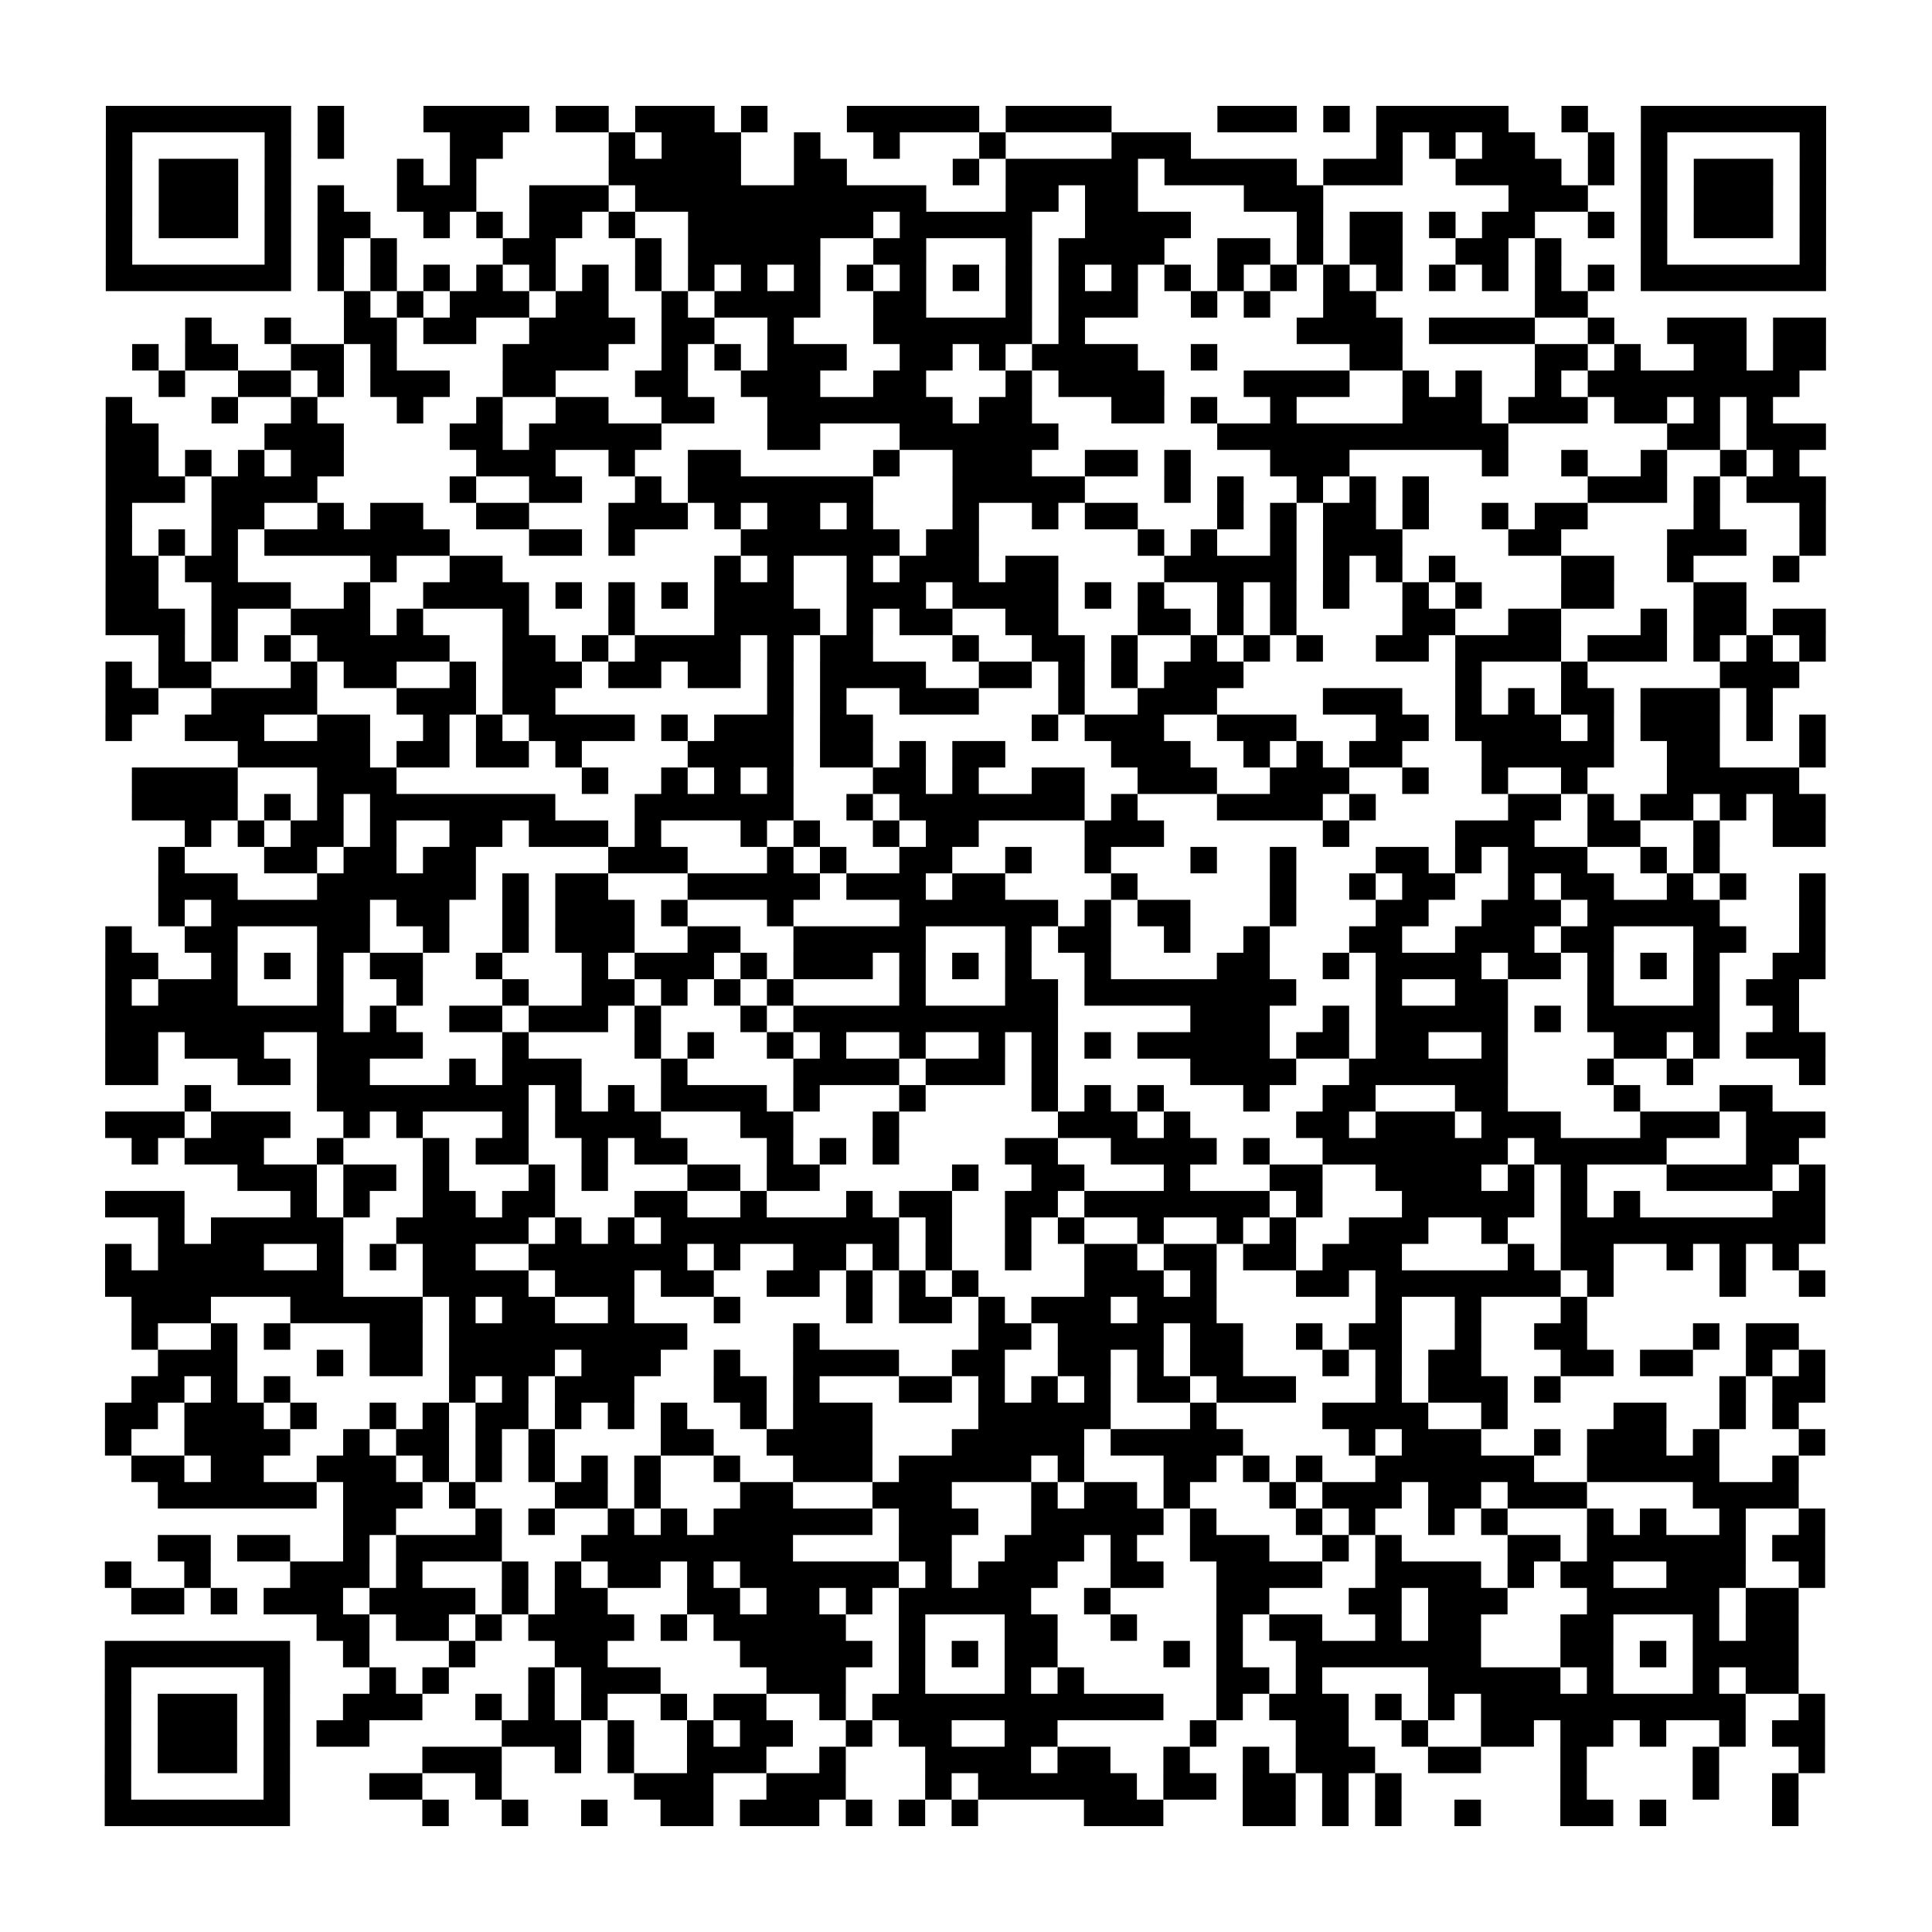 <?xml version="1.0" encoding="UTF-8"?>
<svg xmlns="http://www.w3.org/2000/svg" height="584" width="584" class="pyqrcode"><path transform="scale(8)" stroke="#000" class="pyqrline" d="M4 4.5h7m1 0h1m3 0h4m1 0h2m1 0h3m1 0h1m3 0h5m1 0h4m4 0h3m1 0h1m1 0h5m2 0h1m2 0h7m-65 1h1m5 0h1m1 0h1m4 0h2m4 0h1m1 0h3m2 0h1m2 0h1m3 0h1m4 0h3m7 0h1m1 0h1m1 0h2m2 0h1m1 0h1m5 0h1m-65 1h1m1 0h3m1 0h1m4 0h1m1 0h1m5 0h5m2 0h2m4 0h1m1 0h5m1 0h5m1 0h3m2 0h4m1 0h1m1 0h1m1 0h3m1 0h1m-65 1h1m1 0h3m1 0h1m1 0h1m2 0h3m2 0h3m1 0h11m3 0h2m1 0h2m4 0h3m7 0h3m2 0h1m1 0h3m1 0h1m-65 1h1m1 0h3m1 0h1m1 0h2m2 0h1m1 0h1m1 0h2m1 0h1m2 0h7m1 0h5m2 0h4m4 0h1m1 0h2m1 0h1m1 0h2m2 0h1m1 0h1m1 0h3m1 0h1m-65 1h1m5 0h1m1 0h1m1 0h1m4 0h2m3 0h1m1 0h5m2 0h2m3 0h1m1 0h4m2 0h2m1 0h1m1 0h2m2 0h2m1 0h1m3 0h1m5 0h1m-65 1h7m1 0h1m1 0h1m1 0h1m1 0h1m1 0h1m1 0h1m1 0h1m1 0h1m1 0h1m1 0h1m1 0h1m1 0h1m1 0h1m1 0h1m1 0h1m1 0h1m1 0h1m1 0h1m1 0h1m1 0h1m1 0h1m1 0h1m1 0h1m1 0h1m1 0h1m1 0h7m-56 1h1m1 0h1m1 0h3m1 0h2m2 0h1m1 0h4m2 0h2m3 0h1m1 0h3m2 0h1m1 0h1m2 0h2m6 0h2m-53 1h1m2 0h1m2 0h2m1 0h2m2 0h4m1 0h2m2 0h1m3 0h6m1 0h1m8 0h4m1 0h4m2 0h1m2 0h3m1 0h2m-64 1h1m1 0h2m2 0h2m1 0h1m4 0h4m2 0h1m1 0h1m1 0h3m2 0h2m1 0h1m1 0h4m2 0h1m5 0h2m5 0h2m1 0h1m2 0h2m1 0h2m-63 1h1m2 0h2m1 0h1m1 0h3m2 0h2m3 0h2m2 0h3m2 0h2m3 0h1m1 0h4m3 0h4m2 0h1m1 0h1m2 0h1m1 0h8m-64 1h1m3 0h1m2 0h1m3 0h1m2 0h1m2 0h2m2 0h2m2 0h7m1 0h2m3 0h2m1 0h1m2 0h1m4 0h3m1 0h3m1 0h2m1 0h1m1 0h1m-63 1h2m4 0h3m4 0h2m1 0h5m4 0h2m3 0h6m6 0h11m6 0h2m1 0h3m-65 1h2m1 0h1m1 0h1m1 0h2m5 0h3m2 0h1m2 0h2m5 0h1m2 0h3m2 0h2m1 0h1m3 0h3m5 0h1m2 0h1m2 0h1m2 0h1m1 0h1m-64 1h3m1 0h4m5 0h1m2 0h2m2 0h1m1 0h7m3 0h5m3 0h1m1 0h1m2 0h1m1 0h1m1 0h1m6 0h3m1 0h1m1 0h3m-65 1h1m3 0h2m2 0h1m1 0h2m2 0h2m3 0h3m1 0h1m1 0h2m1 0h1m3 0h1m2 0h1m1 0h2m3 0h1m1 0h1m1 0h2m1 0h1m2 0h1m1 0h2m4 0h1m3 0h1m-65 1h1m1 0h1m1 0h1m1 0h7m3 0h2m1 0h1m4 0h6m1 0h2m6 0h1m1 0h1m2 0h1m1 0h3m4 0h2m4 0h3m2 0h1m-65 1h2m1 0h2m5 0h1m2 0h2m8 0h1m1 0h1m2 0h1m1 0h3m1 0h2m4 0h5m1 0h1m1 0h1m1 0h1m4 0h2m2 0h1m3 0h1m-64 1h2m2 0h3m2 0h1m2 0h4m1 0h1m1 0h1m1 0h1m1 0h3m2 0h3m1 0h4m1 0h1m1 0h1m2 0h1m1 0h1m1 0h1m2 0h1m1 0h1m3 0h2m3 0h2m-62 1h3m1 0h1m2 0h3m1 0h1m3 0h1m3 0h1m3 0h4m1 0h1m1 0h2m2 0h2m3 0h2m1 0h1m1 0h1m4 0h2m2 0h2m3 0h1m1 0h2m1 0h2m-63 1h1m1 0h1m1 0h1m1 0h5m2 0h2m1 0h1m1 0h4m1 0h1m1 0h2m3 0h1m2 0h2m1 0h1m2 0h1m1 0h1m1 0h1m2 0h2m1 0h4m1 0h3m1 0h1m1 0h1m1 0h1m-65 1h1m1 0h2m3 0h1m1 0h2m2 0h1m1 0h3m1 0h2m1 0h2m1 0h1m1 0h4m2 0h2m1 0h1m1 0h1m1 0h3m8 0h1m3 0h1m5 0h3m-64 1h2m2 0h4m3 0h3m1 0h2m8 0h1m1 0h1m2 0h3m3 0h1m2 0h3m4 0h3m2 0h1m1 0h1m1 0h2m1 0h3m1 0h1m-63 1h1m2 0h3m2 0h2m2 0h1m1 0h1m1 0h4m1 0h1m1 0h3m1 0h2m6 0h1m1 0h3m2 0h3m3 0h2m1 0h4m1 0h1m1 0h3m1 0h1m1 0h1m-60 1h5m1 0h2m1 0h2m1 0h1m4 0h4m1 0h2m1 0h1m1 0h2m4 0h3m2 0h1m1 0h1m1 0h2m3 0h5m2 0h2m3 0h1m-64 1h4m3 0h3m7 0h1m2 0h1m1 0h1m1 0h1m3 0h2m1 0h1m2 0h2m2 0h3m2 0h3m2 0h1m2 0h1m2 0h1m3 0h5m-63 1h4m1 0h1m1 0h1m1 0h7m3 0h6m2 0h1m1 0h7m1 0h1m3 0h4m1 0h1m5 0h2m1 0h1m1 0h2m1 0h1m1 0h2m-62 1h1m1 0h1m1 0h2m1 0h1m2 0h2m1 0h3m1 0h1m3 0h1m1 0h1m2 0h1m1 0h2m4 0h3m6 0h1m4 0h3m2 0h2m2 0h1m2 0h2m-63 1h1m3 0h2m1 0h2m1 0h2m5 0h3m3 0h1m1 0h1m2 0h2m2 0h1m2 0h1m3 0h1m2 0h1m3 0h2m1 0h1m1 0h3m2 0h1m1 0h1m-59 1h3m3 0h6m1 0h1m1 0h2m3 0h5m1 0h3m1 0h2m4 0h1m5 0h1m2 0h1m1 0h2m2 0h1m1 0h2m2 0h1m1 0h1m2 0h1m-63 1h1m1 0h6m1 0h2m2 0h1m1 0h3m1 0h1m3 0h1m4 0h6m1 0h1m1 0h2m3 0h1m3 0h2m2 0h3m1 0h5m3 0h1m-65 1h1m2 0h2m3 0h2m2 0h1m2 0h1m1 0h3m2 0h2m2 0h5m3 0h1m1 0h2m2 0h1m2 0h1m3 0h2m2 0h3m1 0h2m3 0h2m2 0h1m-65 1h2m2 0h1m1 0h1m1 0h1m1 0h2m2 0h1m3 0h1m1 0h3m1 0h1m1 0h3m1 0h1m1 0h1m1 0h1m2 0h1m4 0h2m2 0h1m1 0h4m1 0h2m1 0h1m1 0h1m1 0h1m2 0h2m-65 1h1m1 0h3m3 0h1m2 0h1m3 0h1m2 0h2m1 0h1m1 0h1m1 0h1m4 0h1m3 0h2m1 0h8m3 0h1m2 0h2m3 0h1m3 0h1m1 0h2m-64 1h9m1 0h1m2 0h2m1 0h3m1 0h1m3 0h1m1 0h10m5 0h3m2 0h1m1 0h5m1 0h1m1 0h5m2 0h1m-64 1h2m1 0h3m2 0h4m3 0h1m4 0h1m1 0h1m2 0h1m1 0h1m2 0h1m2 0h1m1 0h1m1 0h1m1 0h5m1 0h2m1 0h2m2 0h1m4 0h2m1 0h1m1 0h3m-65 1h2m3 0h2m1 0h2m3 0h1m1 0h3m3 0h1m4 0h4m1 0h3m1 0h1m5 0h4m2 0h6m3 0h1m2 0h1m4 0h1m-62 1h1m4 0h8m1 0h1m1 0h1m1 0h4m1 0h1m3 0h1m4 0h1m1 0h1m1 0h1m3 0h1m2 0h2m3 0h2m4 0h1m3 0h2m-63 1h3m1 0h3m2 0h1m1 0h1m3 0h1m1 0h4m3 0h2m3 0h1m6 0h3m1 0h1m4 0h2m1 0h3m1 0h3m3 0h3m1 0h3m-64 1h1m1 0h3m2 0h1m3 0h1m1 0h2m2 0h1m1 0h2m3 0h1m1 0h1m1 0h1m4 0h2m2 0h4m1 0h1m2 0h7m1 0h5m3 0h2m-59 1h3m1 0h2m1 0h1m3 0h1m1 0h1m3 0h2m1 0h2m5 0h1m2 0h2m3 0h1m3 0h2m2 0h4m1 0h1m1 0h1m3 0h4m1 0h1m-65 1h3m4 0h1m1 0h1m2 0h2m1 0h2m3 0h2m2 0h1m3 0h1m1 0h2m2 0h2m1 0h7m1 0h1m3 0h5m1 0h1m1 0h1m5 0h2m-63 1h1m1 0h5m2 0h5m1 0h1m1 0h1m1 0h9m1 0h1m2 0h1m1 0h1m2 0h1m2 0h1m1 0h1m2 0h3m2 0h1m2 0h10m-65 1h1m1 0h4m2 0h1m1 0h1m1 0h2m2 0h6m1 0h1m2 0h2m1 0h1m1 0h1m2 0h1m2 0h2m1 0h2m1 0h2m1 0h3m4 0h1m1 0h2m2 0h1m1 0h1m1 0h1m-64 1h9m3 0h4m1 0h3m1 0h2m2 0h2m1 0h1m1 0h1m1 0h1m4 0h3m1 0h1m3 0h2m1 0h7m1 0h1m4 0h1m2 0h1m-64 1h3m3 0h5m1 0h1m1 0h2m2 0h1m3 0h1m4 0h1m1 0h2m1 0h1m1 0h3m1 0h3m6 0h1m2 0h1m3 0h1m-55 1h1m2 0h1m1 0h1m3 0h2m1 0h9m4 0h1m6 0h2m1 0h4m1 0h2m2 0h1m1 0h2m2 0h1m2 0h2m4 0h1m1 0h2m-62 1h3m3 0h1m1 0h2m1 0h4m1 0h3m2 0h1m2 0h4m2 0h2m2 0h2m1 0h1m1 0h2m3 0h1m1 0h1m1 0h2m3 0h2m1 0h2m2 0h1m1 0h1m-64 1h2m1 0h1m1 0h1m6 0h1m1 0h1m1 0h3m3 0h2m1 0h1m3 0h2m1 0h1m1 0h1m1 0h1m1 0h2m1 0h3m3 0h1m1 0h3m1 0h1m6 0h1m1 0h2m-65 1h2m1 0h3m1 0h1m2 0h1m1 0h1m1 0h2m1 0h1m1 0h1m1 0h1m2 0h1m1 0h3m4 0h5m3 0h1m4 0h4m2 0h1m4 0h2m2 0h1m1 0h1m-64 1h1m2 0h4m2 0h1m1 0h2m1 0h1m1 0h1m4 0h2m2 0h4m3 0h5m1 0h5m4 0h1m1 0h3m2 0h1m1 0h3m1 0h1m3 0h1m-64 1h2m1 0h2m2 0h3m1 0h1m1 0h1m1 0h1m1 0h1m1 0h1m2 0h1m2 0h3m1 0h5m1 0h1m3 0h2m1 0h1m1 0h1m2 0h6m2 0h5m2 0h1m-62 1h6m1 0h3m1 0h1m3 0h2m1 0h1m3 0h2m3 0h3m3 0h1m1 0h2m1 0h1m3 0h1m1 0h3m1 0h2m1 0h3m4 0h4m-55 1h2m3 0h1m1 0h1m2 0h1m1 0h1m1 0h6m1 0h3m2 0h5m1 0h1m3 0h1m1 0h1m2 0h1m1 0h1m3 0h1m1 0h1m2 0h1m2 0h1m-63 1h2m1 0h2m2 0h1m1 0h4m3 0h8m4 0h2m2 0h3m1 0h1m2 0h3m2 0h1m1 0h1m4 0h2m1 0h6m1 0h2m-65 1h1m2 0h1m3 0h3m1 0h1m3 0h1m1 0h1m1 0h2m1 0h1m1 0h6m1 0h1m1 0h3m2 0h2m2 0h4m2 0h4m1 0h1m1 0h2m2 0h3m2 0h1m-64 1h2m1 0h1m1 0h3m1 0h4m1 0h1m1 0h2m3 0h2m1 0h2m1 0h1m1 0h5m2 0h1m4 0h2m3 0h2m1 0h3m3 0h5m1 0h2m-56 1h2m1 0h2m1 0h1m1 0h4m1 0h1m1 0h5m2 0h1m3 0h2m2 0h1m3 0h1m1 0h2m2 0h1m1 0h2m3 0h2m3 0h1m1 0h2m-64 1h7m2 0h1m3 0h1m3 0h2m5 0h5m1 0h1m1 0h1m1 0h2m4 0h1m1 0h1m2 0h7m3 0h2m1 0h1m1 0h4m-64 1h1m5 0h1m3 0h1m1 0h1m3 0h1m1 0h3m4 0h3m2 0h1m3 0h1m1 0h1m5 0h2m1 0h1m4 0h5m1 0h1m3 0h1m1 0h2m-64 1h1m1 0h3m1 0h1m2 0h3m2 0h1m1 0h1m1 0h1m2 0h1m1 0h2m2 0h1m1 0h11m2 0h1m1 0h3m1 0h1m1 0h1m1 0h10m2 0h1m-65 1h1m1 0h3m1 0h1m1 0h2m5 0h3m1 0h1m2 0h1m1 0h2m2 0h1m1 0h2m2 0h2m5 0h1m3 0h2m2 0h1m2 0h2m1 0h2m1 0h1m2 0h1m1 0h2m-65 1h1m1 0h3m1 0h1m5 0h3m2 0h1m1 0h1m2 0h3m2 0h1m3 0h4m1 0h2m2 0h1m2 0h1m1 0h3m2 0h2m3 0h1m4 0h1m3 0h1m-65 1h1m5 0h1m3 0h2m2 0h1m5 0h3m2 0h3m3 0h1m1 0h6m1 0h2m1 0h2m1 0h1m1 0h1m6 0h1m4 0h1m2 0h1m-64 1h7m5 0h1m2 0h1m2 0h1m2 0h2m1 0h3m1 0h1m1 0h1m1 0h1m4 0h3m3 0h2m1 0h1m1 0h1m2 0h1m3 0h2m1 0h1m4 0h1"/></svg>
